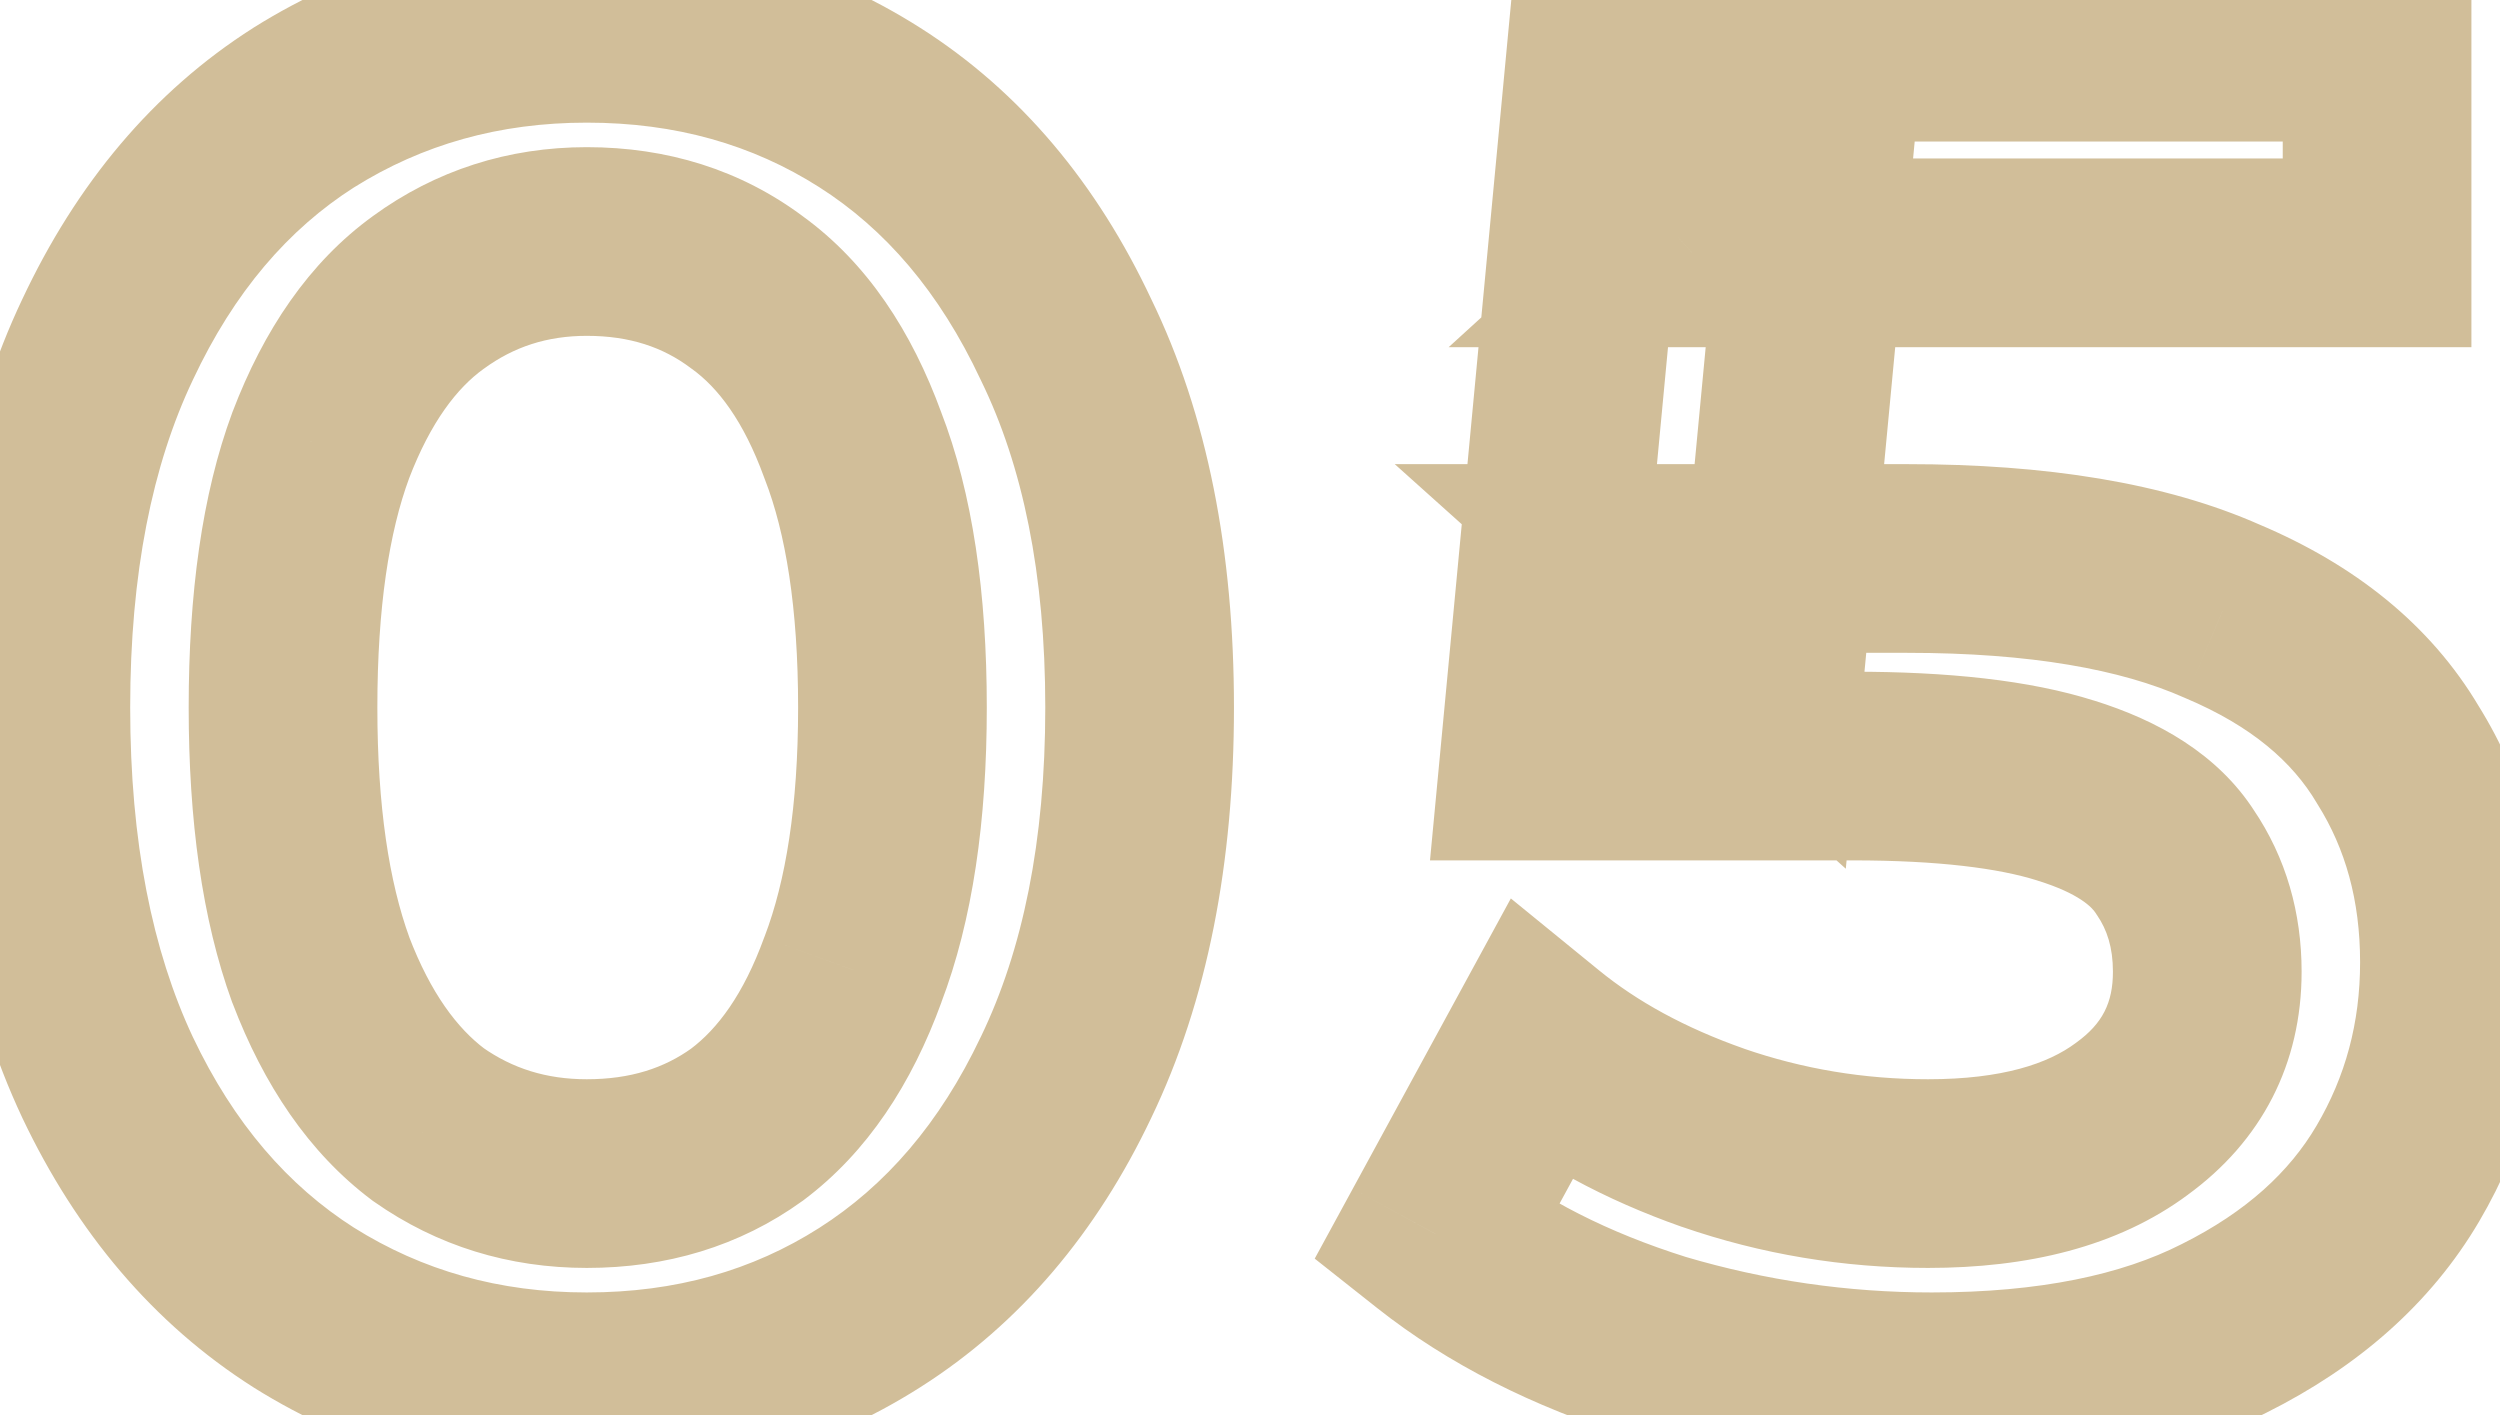 <svg width="53" height="30" viewBox="0 0 53 30" fill="none" xmlns="http://www.w3.org/2000/svg">
<path d="M6.44 27.72L5.366 29.407L5.378 29.415L6.44 27.72ZM2.28 22.84L0.469 23.689L0.473 23.698L2.28 22.84ZM2.28 7.2L4.087 8.058L4.091 8.049L2.28 7.2ZM6.44 2.28L5.378 0.585L5.366 0.593L6.44 2.28ZM18.44 2.28L19.514 0.593L18.44 2.28ZM22.6 7.2L20.789 8.049L20.796 8.063L20.802 8.076L22.6 7.2ZM22.6 22.84L20.798 21.972L20.793 21.982L22.6 22.84ZM18.44 27.72L17.366 26.033L18.44 27.72ZM15.84 23.84L17.011 25.461L17.026 25.451L17.04 25.44L15.84 23.84ZM18.08 20.56L16.212 19.847L16.206 19.861L16.2 19.877L18.08 20.56ZM18.08 9.44L16.2 10.123L16.208 10.144L16.216 10.165L18.08 9.44ZM15.84 6.2L14.64 7.8L14.654 7.811L14.669 7.821L15.84 6.2ZM9.08 6.2L10.251 7.821L10.259 7.816L9.08 6.2ZM6.8 9.44L4.932 8.727L4.928 8.736L4.925 8.745L6.8 9.44ZM6.8 20.56L4.92 21.244L4.926 21.259L4.932 21.273L6.8 20.56ZM9.08 23.84L7.88 25.44L7.905 25.459L7.93 25.476L9.08 23.84ZM12.44 27.4C10.583 27.4 8.954 26.936 7.502 26.025L5.378 29.415C7.499 30.744 9.87 31.4 12.44 31.4V27.4ZM7.514 26.033C6.112 25.14 4.96 23.822 4.087 21.982L0.473 23.698C1.626 26.125 3.248 28.06 5.366 29.407L7.514 26.033ZM4.091 21.991C3.232 20.161 2.76 17.854 2.76 15H-1.24C-1.24 18.279 -0.699 21.199 0.469 23.689L4.091 21.991ZM2.76 15C2.76 12.145 3.233 9.856 4.087 8.058L0.473 6.342C-0.699 8.811 -1.24 11.722 -1.24 15H2.76ZM4.091 8.049C4.967 6.182 6.118 4.856 7.514 3.967L5.366 0.593C3.242 1.944 1.62 3.898 0.469 6.351L4.091 8.049ZM7.502 3.975C8.954 3.064 10.583 2.6 12.44 2.6V-1.4C9.87 -1.4 7.499 -0.744 5.378 0.585L7.502 3.975ZM12.44 2.6C14.329 2.6 15.951 3.067 17.366 3.967L19.514 0.593C17.409 -0.747 15.031 -1.4 12.44 -1.4V2.6ZM17.366 3.967C18.762 4.856 19.913 6.182 20.789 8.049L24.411 6.351C23.26 3.898 21.638 1.944 19.514 0.593L17.366 3.967ZM20.802 8.076C21.676 9.869 22.16 12.151 22.16 15H26.16C26.16 11.715 25.604 8.798 24.398 6.324L20.802 8.076ZM22.16 15C22.16 17.847 21.677 20.148 20.798 21.972L24.402 23.708C25.604 21.212 26.16 18.286 26.16 15H22.16ZM20.793 21.982C19.92 23.822 18.768 25.14 17.366 26.033L19.514 29.407C21.632 28.06 23.254 26.125 24.407 23.698L20.793 21.982ZM17.366 26.033C15.951 26.933 14.329 27.4 12.44 27.4V31.4C15.031 31.4 17.409 30.747 19.514 29.407L17.366 26.033ZM12.44 26.88C14.121 26.88 15.675 26.426 17.011 25.461L14.669 22.219C14.085 22.64 13.372 22.88 12.44 22.88V26.88ZM17.04 25.44C18.392 24.426 19.333 22.967 19.96 21.244L16.2 19.877C15.761 21.086 15.209 21.814 14.64 22.24L17.04 25.44ZM19.948 21.273C20.624 19.504 20.92 17.388 20.92 15H16.92C16.92 17.092 16.656 18.683 16.212 19.847L19.948 21.273ZM20.92 15C20.92 12.591 20.625 10.467 19.944 8.715L16.216 10.165C16.654 11.293 16.92 12.876 16.92 15H20.92ZM19.96 8.757C19.332 7.031 18.384 5.571 17.011 4.579L14.669 7.821C15.216 8.216 15.761 8.915 16.2 10.123L19.96 8.757ZM17.04 4.6C15.703 3.597 14.139 3.12 12.44 3.12V7.12C13.355 7.12 14.057 7.363 14.64 7.8L17.04 4.6ZM12.44 3.12C10.775 3.12 9.24 3.608 7.901 4.584L10.259 7.816C10.894 7.352 11.599 7.12 12.44 7.12V3.12ZM7.909 4.579C6.545 5.564 5.586 7.012 4.932 8.727L8.668 10.153C9.134 8.935 9.695 8.223 10.251 7.821L7.909 4.579ZM4.925 8.745C4.28 10.487 4 12.598 4 15H8C8 12.868 8.254 11.273 8.675 10.135L4.925 8.745ZM4 15C4 17.38 4.281 19.485 4.92 21.244L8.68 19.877C8.252 18.702 8 17.1 8 15H4ZM4.932 21.273C5.585 22.986 6.538 24.433 7.88 25.44L10.28 22.24C9.702 21.806 9.134 21.067 8.668 19.847L4.932 21.273ZM7.93 25.476C9.267 26.416 10.792 26.88 12.44 26.88V22.88C11.581 22.88 10.866 22.651 10.23 22.204L7.93 25.476ZM35.154 28.56L34.554 30.468L34.571 30.473L34.587 30.478L35.154 28.56ZM30.434 26.16L28.678 25.203L27.872 26.683L29.193 27.728L30.434 26.16ZM32.634 22.12L33.898 20.57L32.03 19.047L30.878 21.163L32.634 22.12ZM36.314 24.12L35.65 26.007L35.661 26.01L36.314 24.12ZM45.194 23.72L44.02 22.101L44.01 22.108L44.001 22.115L45.194 23.72ZM46.114 18.28L44.429 19.358L44.444 19.382L44.46 19.405L46.114 18.28ZM43.794 16.76L43.19 18.666L43.203 18.671L43.794 16.76ZM32.514 16.24L30.523 16.052L30.316 18.24H32.514V16.24ZM33.954 1V-1H32.134L31.963 0.812L33.954 1ZM50.394 1H52.394V-1H50.394V1ZM50.394 5.36V7.36H52.394V5.36H50.394ZM35.874 5.36L34.527 3.882L30.712 7.36H35.874V5.36ZM38.594 2.88L40.585 3.069L41.074 -2.087L37.247 1.402L38.594 2.88ZM37.514 14.28L36.179 15.769L39.131 18.417L39.505 14.469L37.514 14.28ZM34.794 11.84V9.84H29.569L33.459 13.329L34.794 11.84ZM47.114 12.96L46.302 14.788L46.319 14.795L46.337 14.803L47.114 12.96ZM50.834 16L49.113 17.019L49.125 17.04L49.138 17.06L50.834 16ZM50.834 24.88L49.11 23.866L49.11 23.866L50.834 24.88ZM47.154 28.16L46.26 26.371L46.248 26.377L47.154 28.16ZM40.954 27.4C39.173 27.4 37.431 27.148 35.721 26.642L34.587 30.478C36.664 31.092 38.789 31.4 40.954 31.4V27.4ZM35.754 26.652C34.075 26.124 32.73 25.427 31.675 24.592L29.193 27.728C30.698 28.92 32.5 29.822 34.554 30.468L35.754 26.652ZM32.191 27.116L34.391 23.076L30.878 21.163L28.678 25.203L32.191 27.116ZM31.37 23.67C32.59 24.665 34.028 25.436 35.65 26.007L36.978 22.233C35.72 21.791 34.705 21.229 33.898 20.57L31.37 23.67ZM35.661 26.01C37.341 26.591 39.082 26.88 40.874 26.88V22.88C39.52 22.88 38.221 22.663 36.967 22.23L35.661 26.01ZM40.874 26.88C42.969 26.88 44.884 26.443 46.388 25.325L44.001 22.115C43.424 22.544 42.459 22.88 40.874 22.88V26.88ZM46.368 25.339C47.948 24.193 48.794 22.554 48.794 20.6H44.794C44.794 21.259 44.573 21.7 44.02 22.101L46.368 25.339ZM48.794 20.6C48.794 19.357 48.468 18.184 47.768 17.155L44.46 19.405C44.667 19.709 44.794 20.083 44.794 20.6H48.794ZM47.799 17.202C47.02 15.985 45.746 15.271 44.385 14.849L43.203 18.671C44.082 18.943 44.355 19.242 44.429 19.358L47.799 17.202ZM44.398 14.854C43.022 14.417 41.281 14.24 39.274 14.24V18.24C41.107 18.24 42.379 18.41 43.19 18.666L44.398 14.854ZM39.274 14.24H32.514V18.24H39.274V14.24ZM34.505 16.428L35.945 1.188L31.963 0.812L30.523 16.052L34.505 16.428ZM33.954 3H50.394V-1H33.954V3ZM48.394 1V5.36H52.394V1H48.394ZM50.394 3.36H35.874V7.36H50.394V3.36ZM37.222 6.838L39.942 4.358L37.247 1.402L34.527 3.882L37.222 6.838ZM36.603 2.691L35.523 14.091L39.505 14.469L40.585 3.069L36.603 2.691ZM38.85 12.791L36.13 10.351L33.459 13.329L36.179 15.769L38.85 12.791ZM34.794 13.84H40.434V9.84H34.794V13.84ZM40.434 13.84C43.057 13.84 44.974 14.197 46.302 14.788L47.926 11.132C45.894 10.229 43.358 9.84 40.434 9.84V13.84ZM46.337 14.803C47.737 15.394 48.602 16.156 49.113 17.019L52.555 14.981C51.519 13.231 49.904 11.966 47.892 11.117L46.337 14.803ZM49.138 17.06C49.721 17.992 50.034 19.084 50.034 20.4H54.034C54.034 18.409 53.547 16.568 52.53 14.94L49.138 17.06ZM50.034 20.4C50.034 21.682 49.724 22.823 49.11 23.866L52.558 25.894C53.544 24.217 54.034 22.372 54.034 20.4H50.034ZM49.11 23.866C48.538 24.839 47.628 25.687 46.26 26.371L48.048 29.949C49.987 28.98 51.53 27.641 52.558 25.894L49.11 23.866ZM46.248 26.377C44.987 27.018 43.257 27.4 40.954 27.4V31.4C43.664 31.4 46.068 30.955 48.06 29.943L46.248 26.377Z" fill="#D1BE99"/>
</svg>
